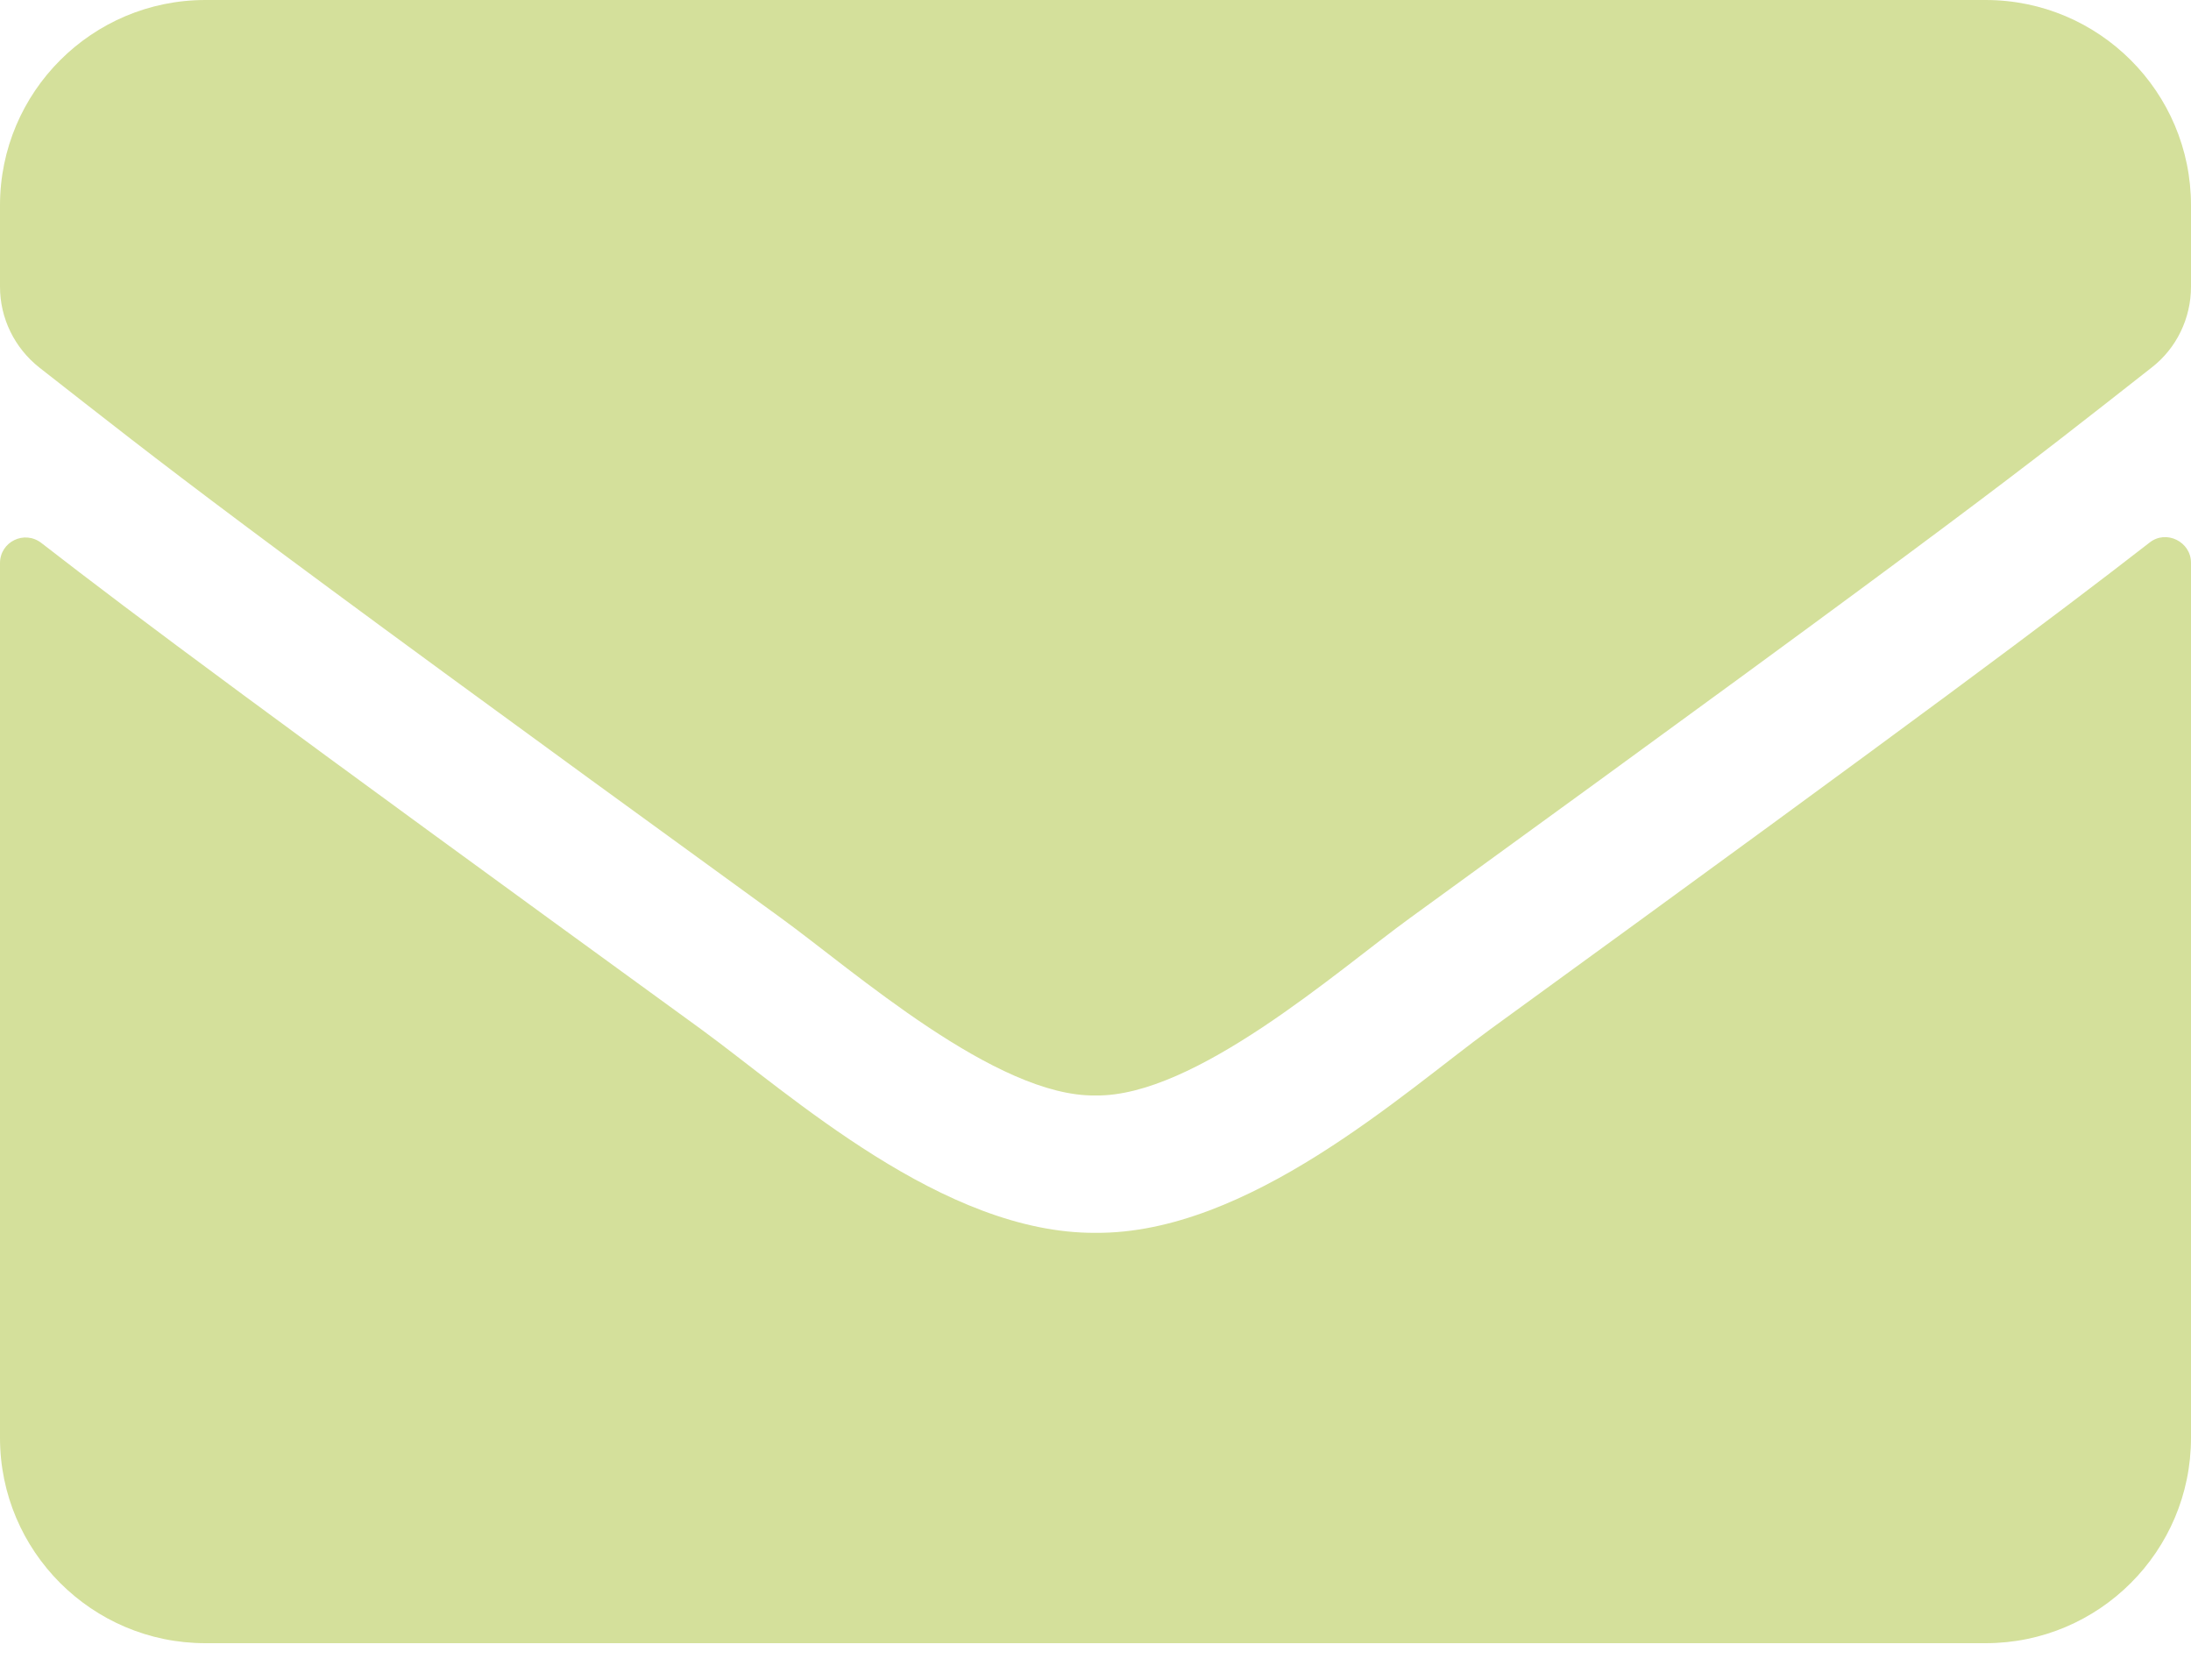 <svg width="30" height="23" viewBox="0 0 30 23" fill="none" xmlns="http://www.w3.org/2000/svg">
<path d="M29.432 7.43C29.66 7.248 30 7.418 30 7.705V19.688C30 21.24 28.74 22.5 27.188 22.5H2.812C1.26 22.5 0 21.24 0 19.688V7.711C0 7.418 0.334 7.254 0.568 7.436C1.881 8.455 3.621 9.75 9.598 14.092C10.834 14.994 12.92 16.893 15 16.881C17.092 16.898 19.219 14.959 20.408 14.092C26.385 9.75 28.119 8.449 29.432 7.43ZM15 15C16.359 15.023 18.316 13.289 19.301 12.574C27.076 6.932 27.668 6.439 29.461 5.033C29.801 4.77 30 4.359 30 3.926V2.812C30 1.26 28.74 0 27.188 0H2.812C1.26 0 0 1.26 0 2.812V3.926C0 4.359 0.199 4.764 0.539 5.033C2.332 6.434 2.924 6.932 10.699 12.574C11.684 13.289 13.641 15.023 15 15Z" fill="#D4E09B"/>
</svg>
